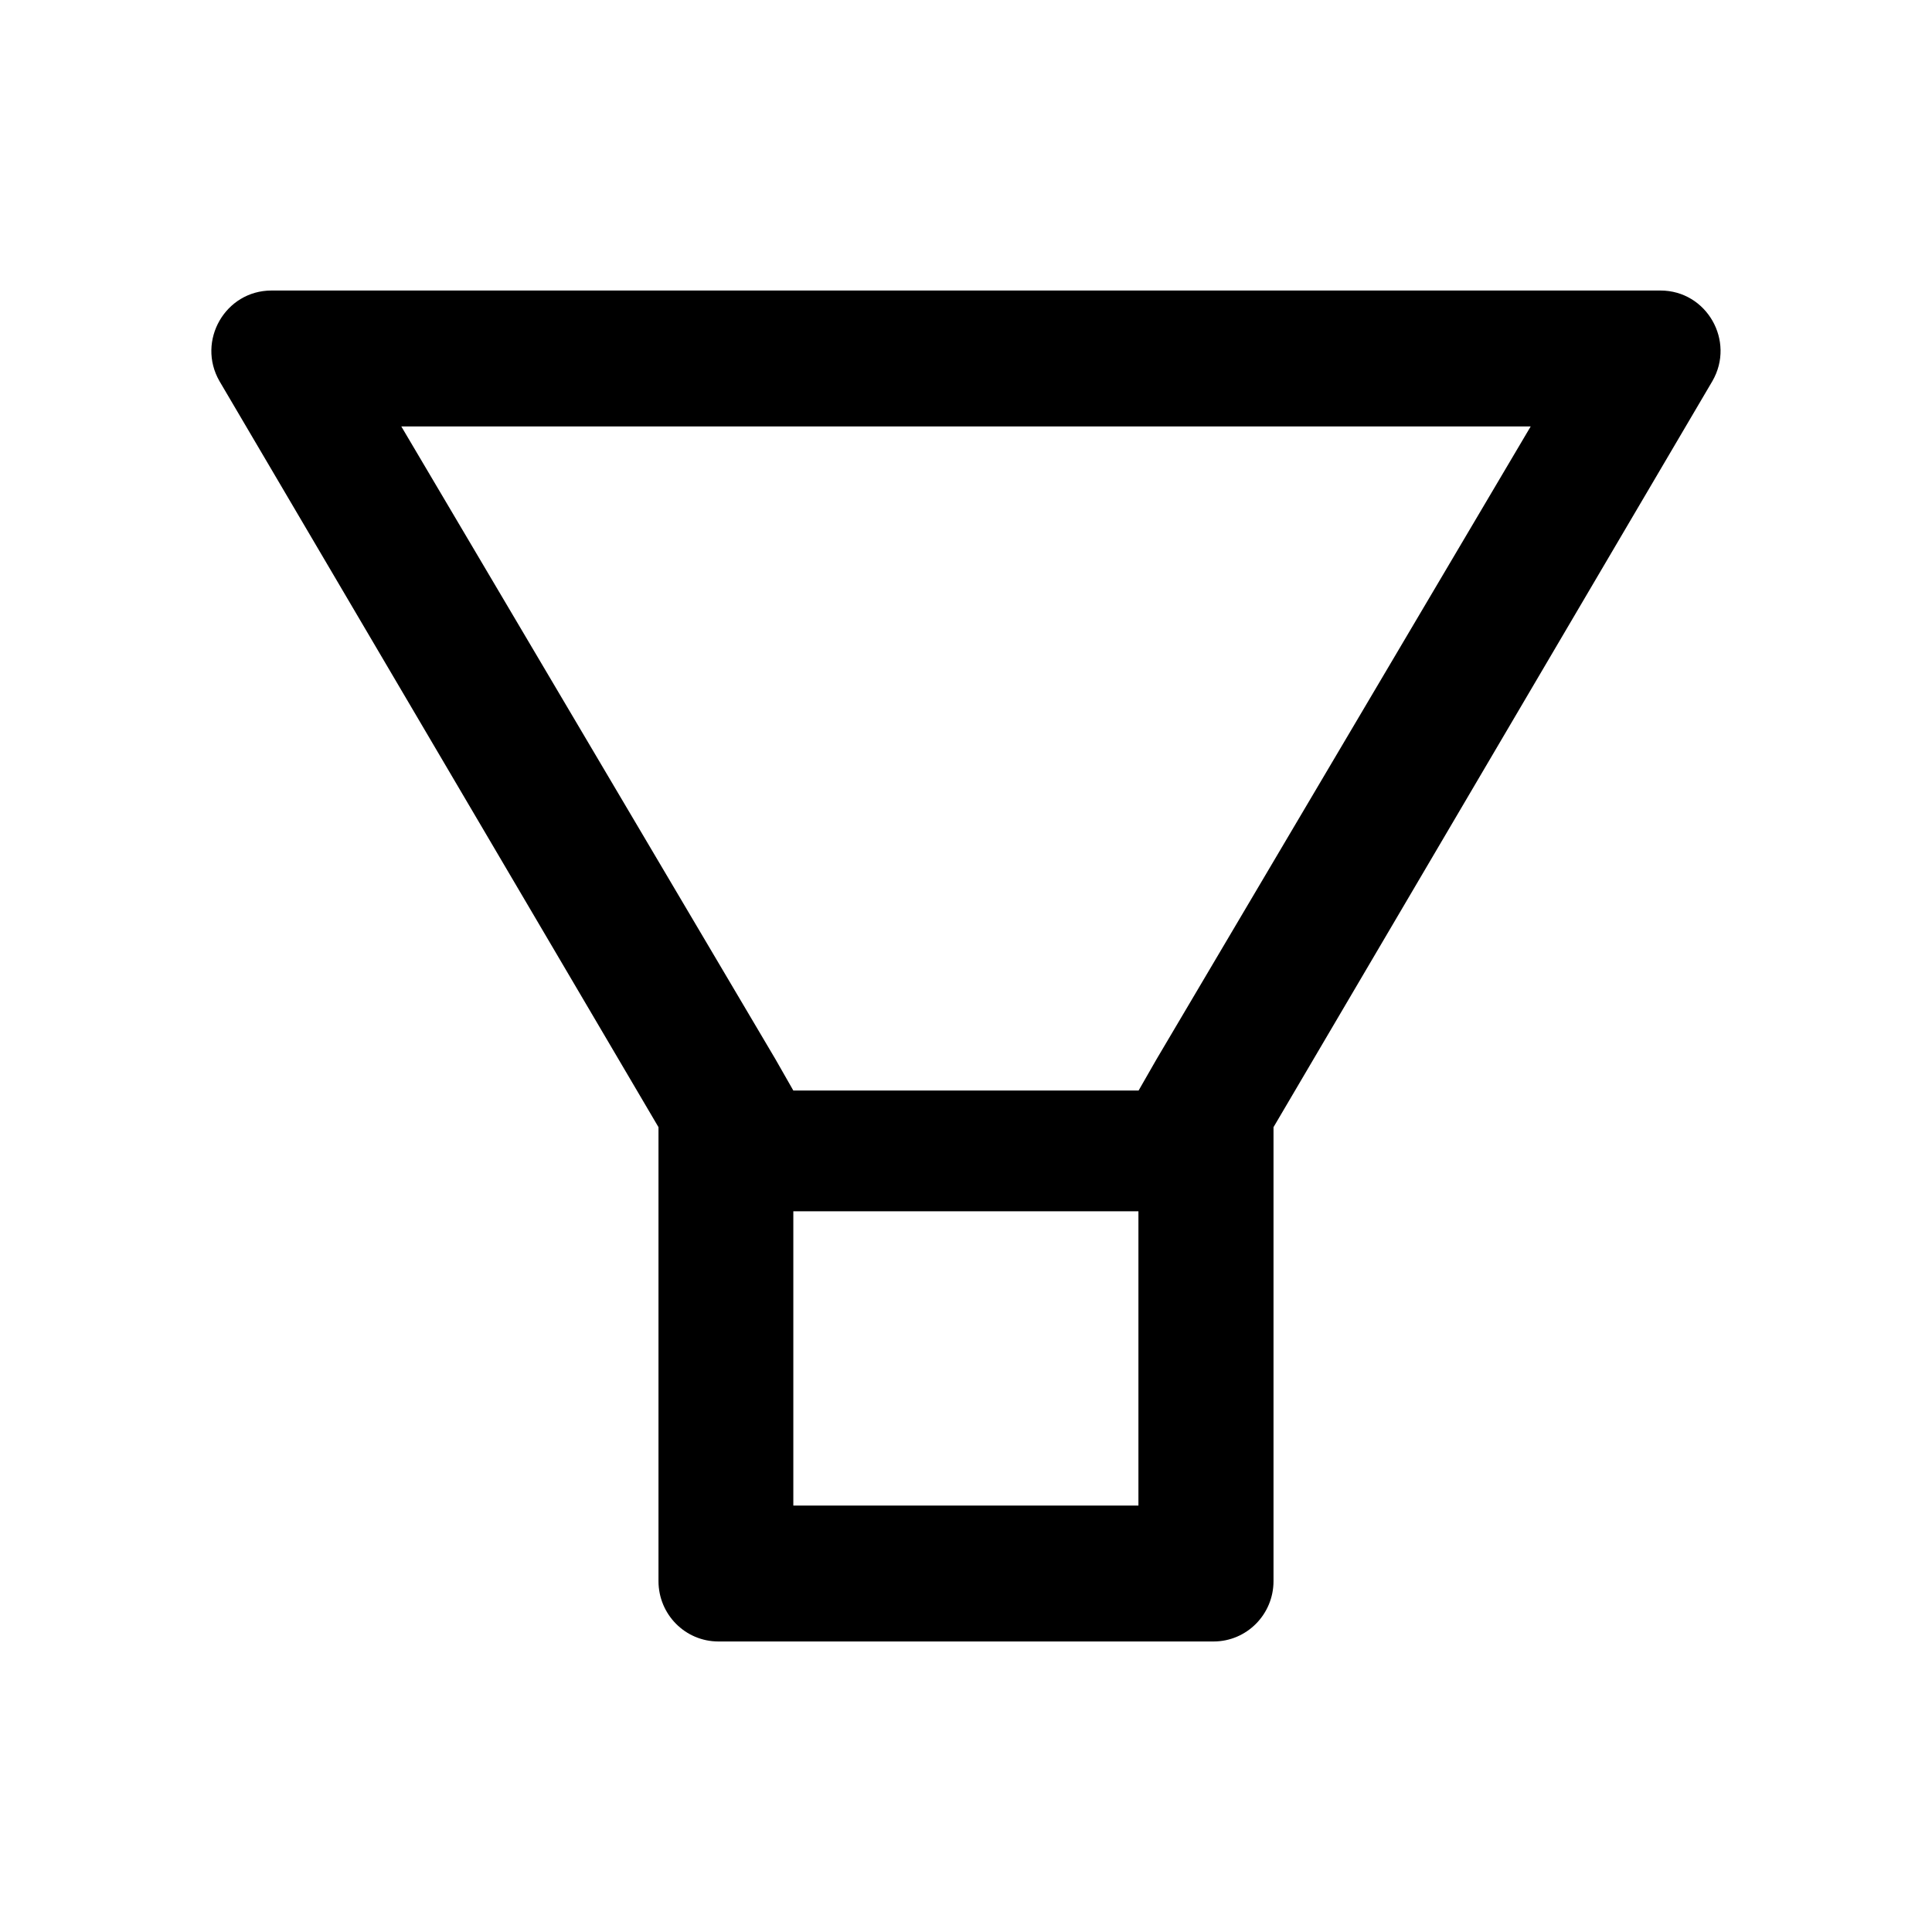 <svg width="24" height="24" viewBox="0 0 24 24" fill="none" xmlns="http://www.w3.org/2000/svg">
<path d="M3.373 3.609H20.627C21.201 3.609 21.56 4.235 21.272 4.734L15.82 14.002V19.641C15.82 20.055 15.487 20.391 15.075 20.391H8.925C8.512 20.391 8.18 20.055 8.18 19.641V14.002L2.726 4.734C2.44 4.235 2.798 3.609 3.373 3.609ZM9.858 18.703H14.142V15.047H9.855V18.703H9.858ZM9.633 13.158L9.855 13.547H14.144L14.367 13.158L19.015 5.297H4.985L9.633 13.158Z" fill="black"/>
</svg>

